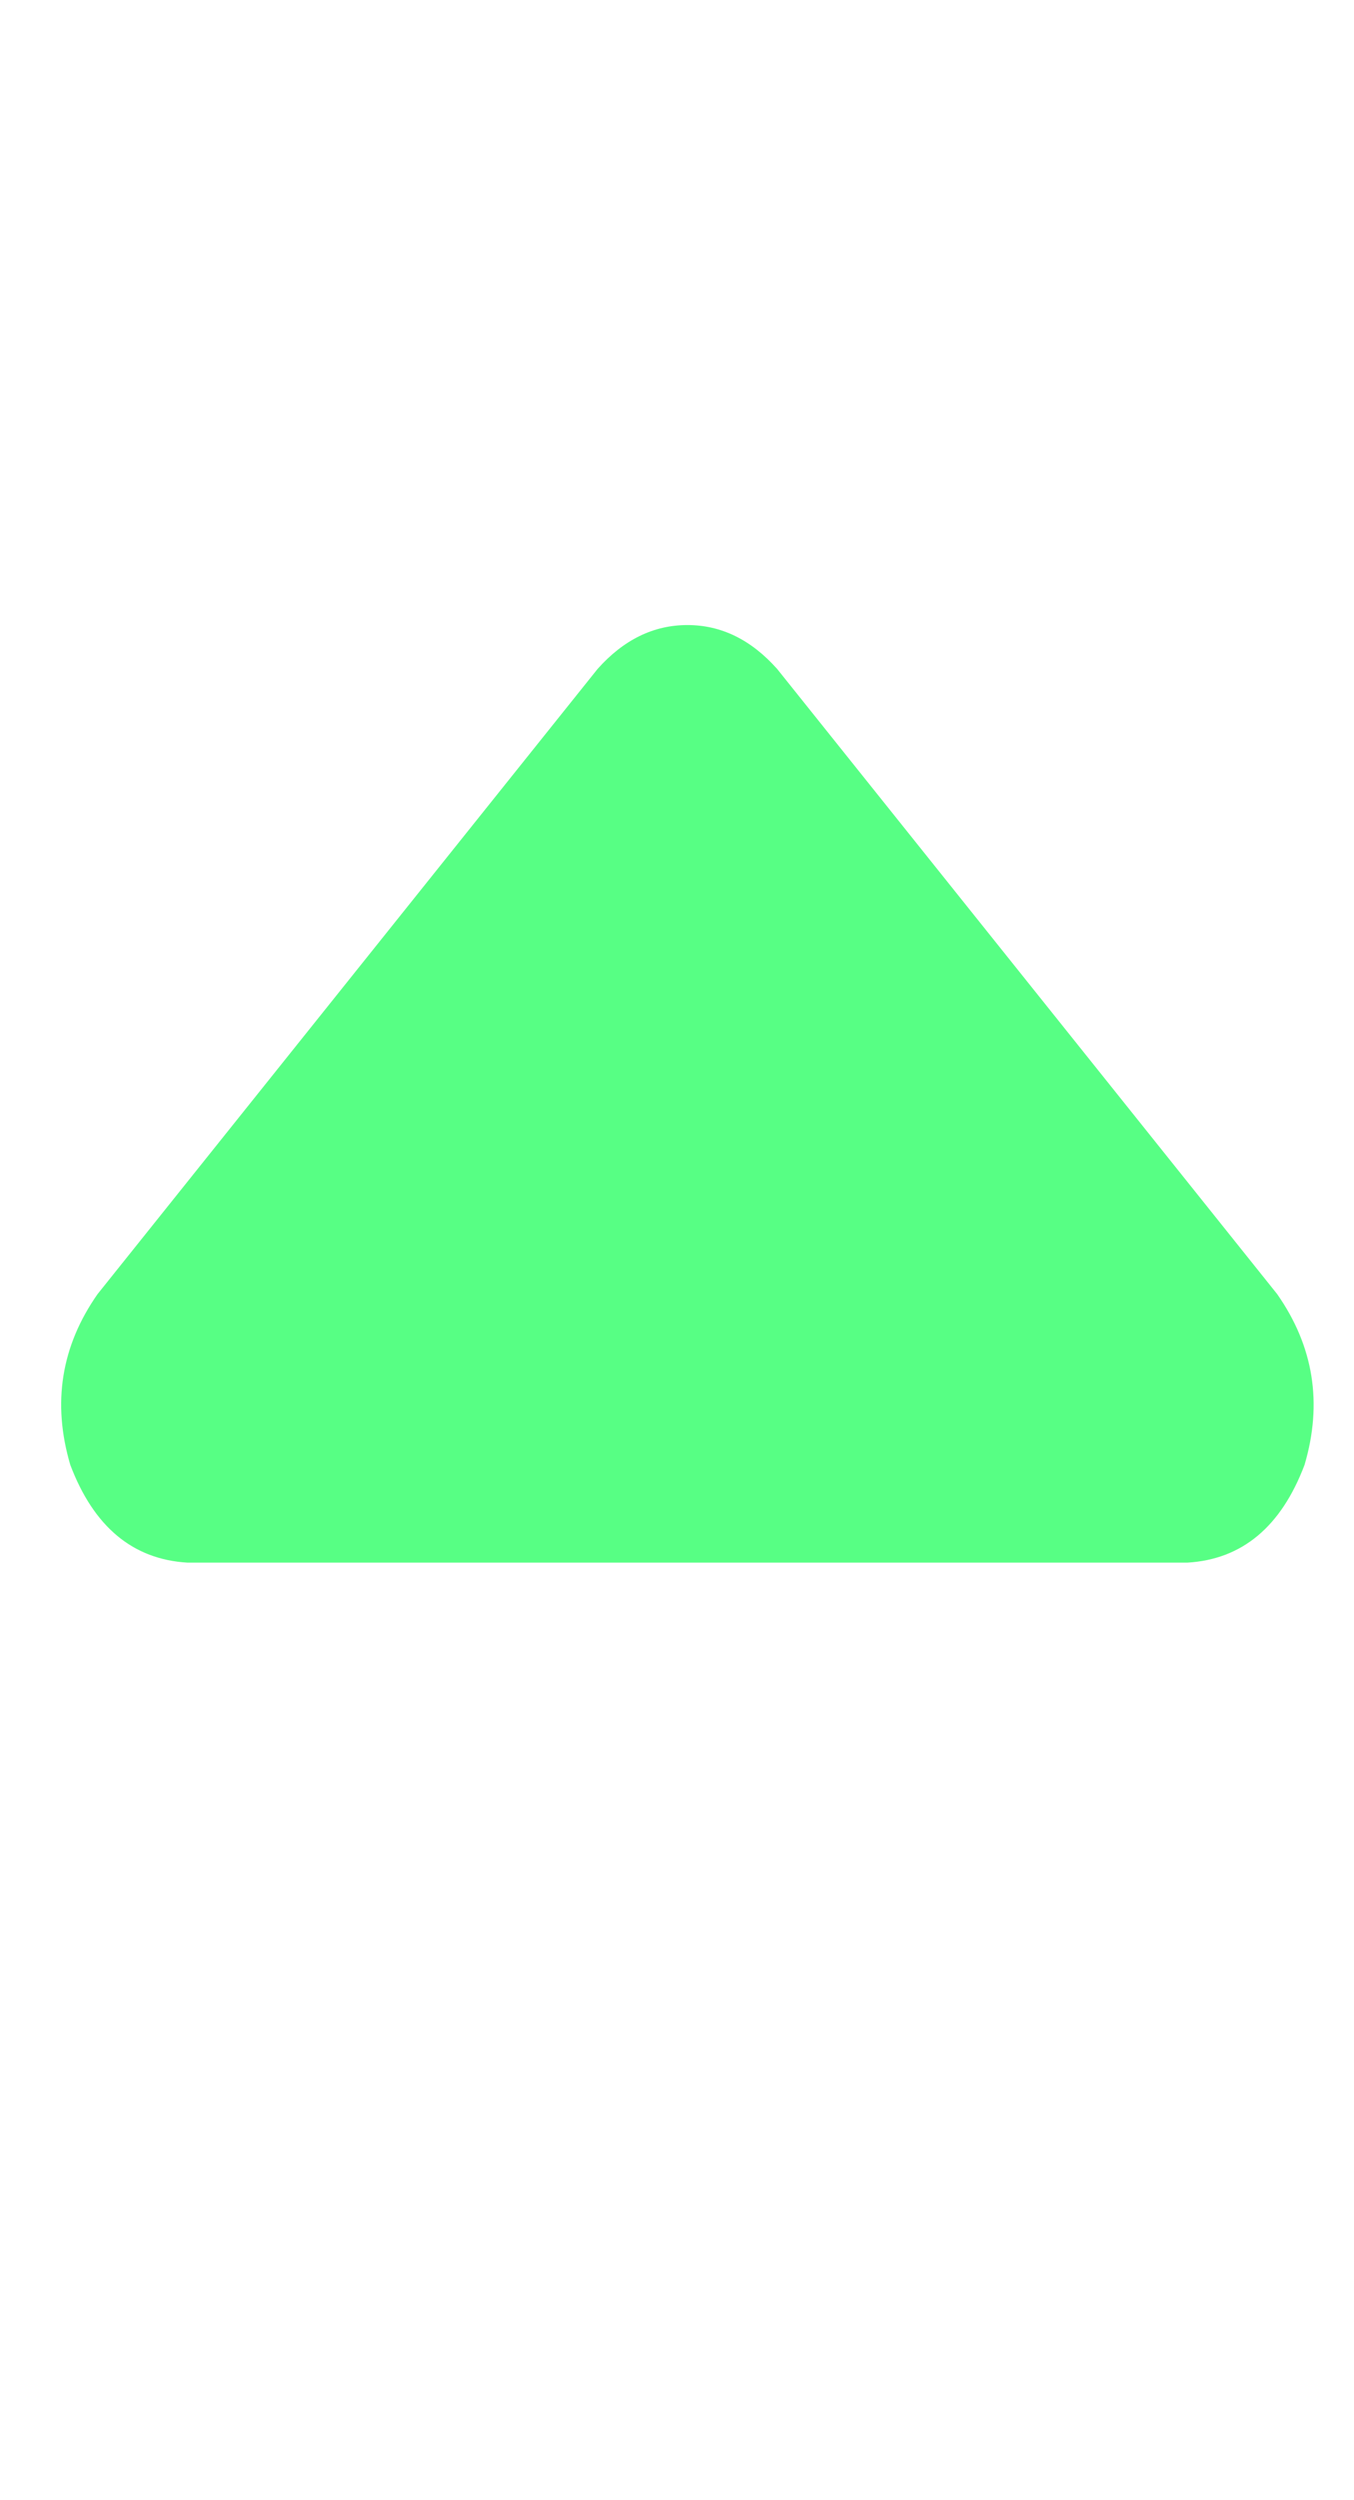 <svg width="13" height="24" viewBox="0 0 13 24" fill="none" xmlns="http://www.w3.org/2000/svg">
<path d="M7.462 6.422C7.212 6.141 6.925 6 6.6 6C6.275 6 5.987 6.141 5.737 6.422L0.937 12.422C0.587 12.922 0.5 13.469 0.675 14.062C0.9 14.656 1.275 14.969 1.8 15H11.4C11.925 14.969 12.3 14.656 12.525 14.062C12.7 13.469 12.612 12.922 12.262 12.422L7.462 6.422Z" fill="#57FF84"/>
</svg>
